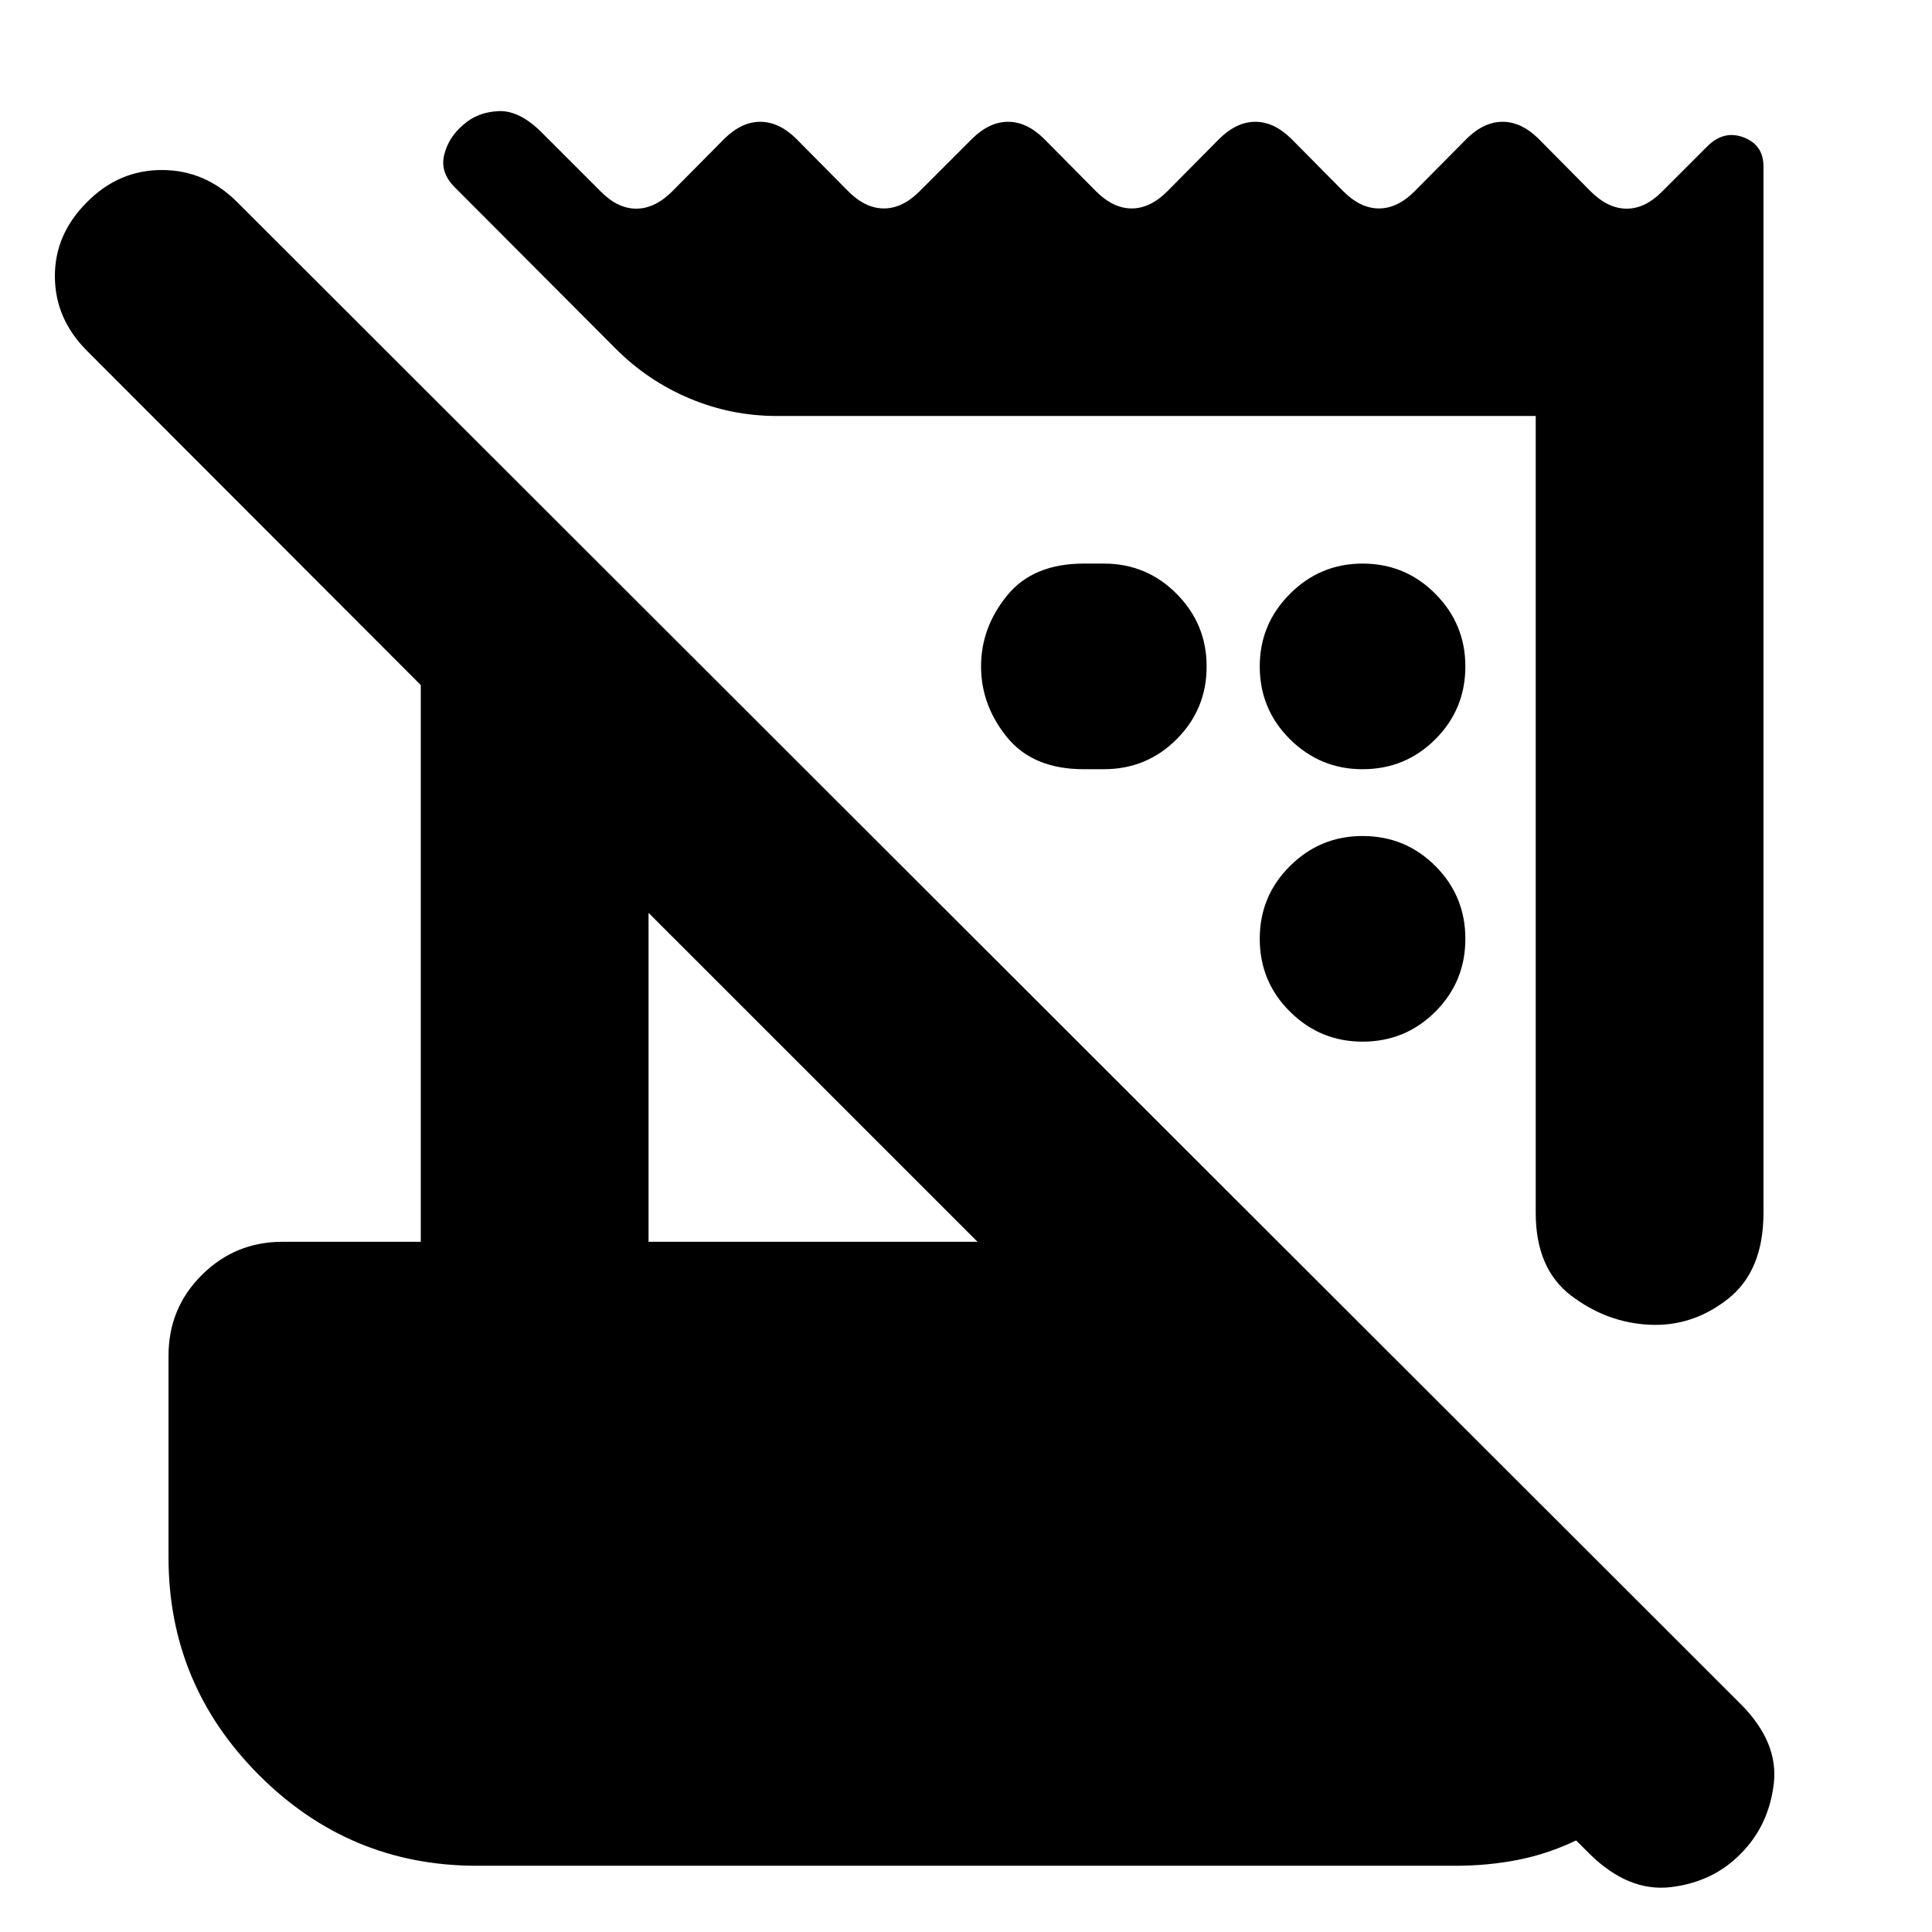 <svg xmlns="http://www.w3.org/2000/svg" height="24" viewBox="0 -960 960 960" width="24"><path d="m790.11-38.57-6.94-6.93q-13.91 6.67-28.8 9.63-14.89 2.96-31.28 2.96H236.91q-63.15 0-108.16-45.02-45.01-45.01-45.01-108.16v-100.28q0-23.67 16.58-40.13 16.57-16.46 40.01-16.46h68.76v-276.63L43.15-785.76q-15.76-15.79-15.88-36.78-.12-20.98 15.91-36.98 15.78-16 37.26-16 21.47 0 37.47 16l746.96 746.19q19 19 16.5 39.76-2.5 20.77-16.5 34.77-13.76 14-34.64 16.5-20.88 2.5-40.12-16.27Zm-27.02-318.76V-753.3H386q-22.67 0-43.37-8.72-20.7-8.72-36.65-24.68l-80.09-80.32q-7.28-7.28-5.18-16 2.1-8.71 9.46-14.94 7.03-6.36 17.61-6.82 10.57-.46 21.89 11.11l29 29q8.48 8.47 17.68 8.35 9.19-.11 17.67-8.59l26.09-26.33q8.48-8.24 17.67-8.24 9.2 0 17.68 8.24l26.08 26.33q8.48 8.48 17.68 8.48 9.19 0 17.67-8.48l26.33-26.33q8.48-8.24 17.67-8.24 9.2 0 17.68 8.24l26.08 26.33q8.48 8.48 17.68 8.48 9.19 0 17.67-8.48l26.09-26.33q8.48-8.24 17.67-8.24 9.2 0 17.67 8.24l26.09 26.33q8.48 8.48 17.68 8.48 9.19 0 17.67-8.48l26.09-26.33q8.47-8.24 17.67-8.24 9.2 0 17.67 8.24l26.09 26.33q8.48 8.48 17.68 8.59 9.19.12 17.67-8.35l22.56-22.57q8.24-8.24 18.1-4.5 9.86 3.74 9.86 14.46v519.95q0 28.8-17.58 42.69-17.57 13.9-39.01 12.9-21.19-1-38.89-14.4-17.69-13.39-17.69-41.19Zm-440.83 14.37h163.46L322.26-506.41v163.45Zm226.22-234.82h-9.91q-25.29 0-38.19-15.9-12.9-15.91-12.9-35.19 0-19.28 12.9-35.18 12.9-15.91 38.19-15.91h9.91q21.28 0 36.18 15.03 14.91 15.02 14.91 36.06 0 21.28-14.91 36.19-14.9 14.9-36.18 14.9Zm128.56 135.37q-21.04 0-36.06-14.91-15.02-14.9-15.02-36.18t15.02-36.18q15.02-14.91 36.06-14.91 21.29 0 36.19 14.91 14.9 14.9 14.9 36.18t-14.9 36.18q-14.9 14.91-36.19 14.91Zm0-135.37q-21.04 0-36.06-14.9-15.02-14.91-15.02-36.19 0-21.04 15.02-36.06 15.02-15.03 36.06-15.03 21.29 0 36.19 15.03 14.9 15.02 14.9 36.06 0 21.28-14.9 36.19-14.9 14.9-36.19 14.9Z"/></svg>